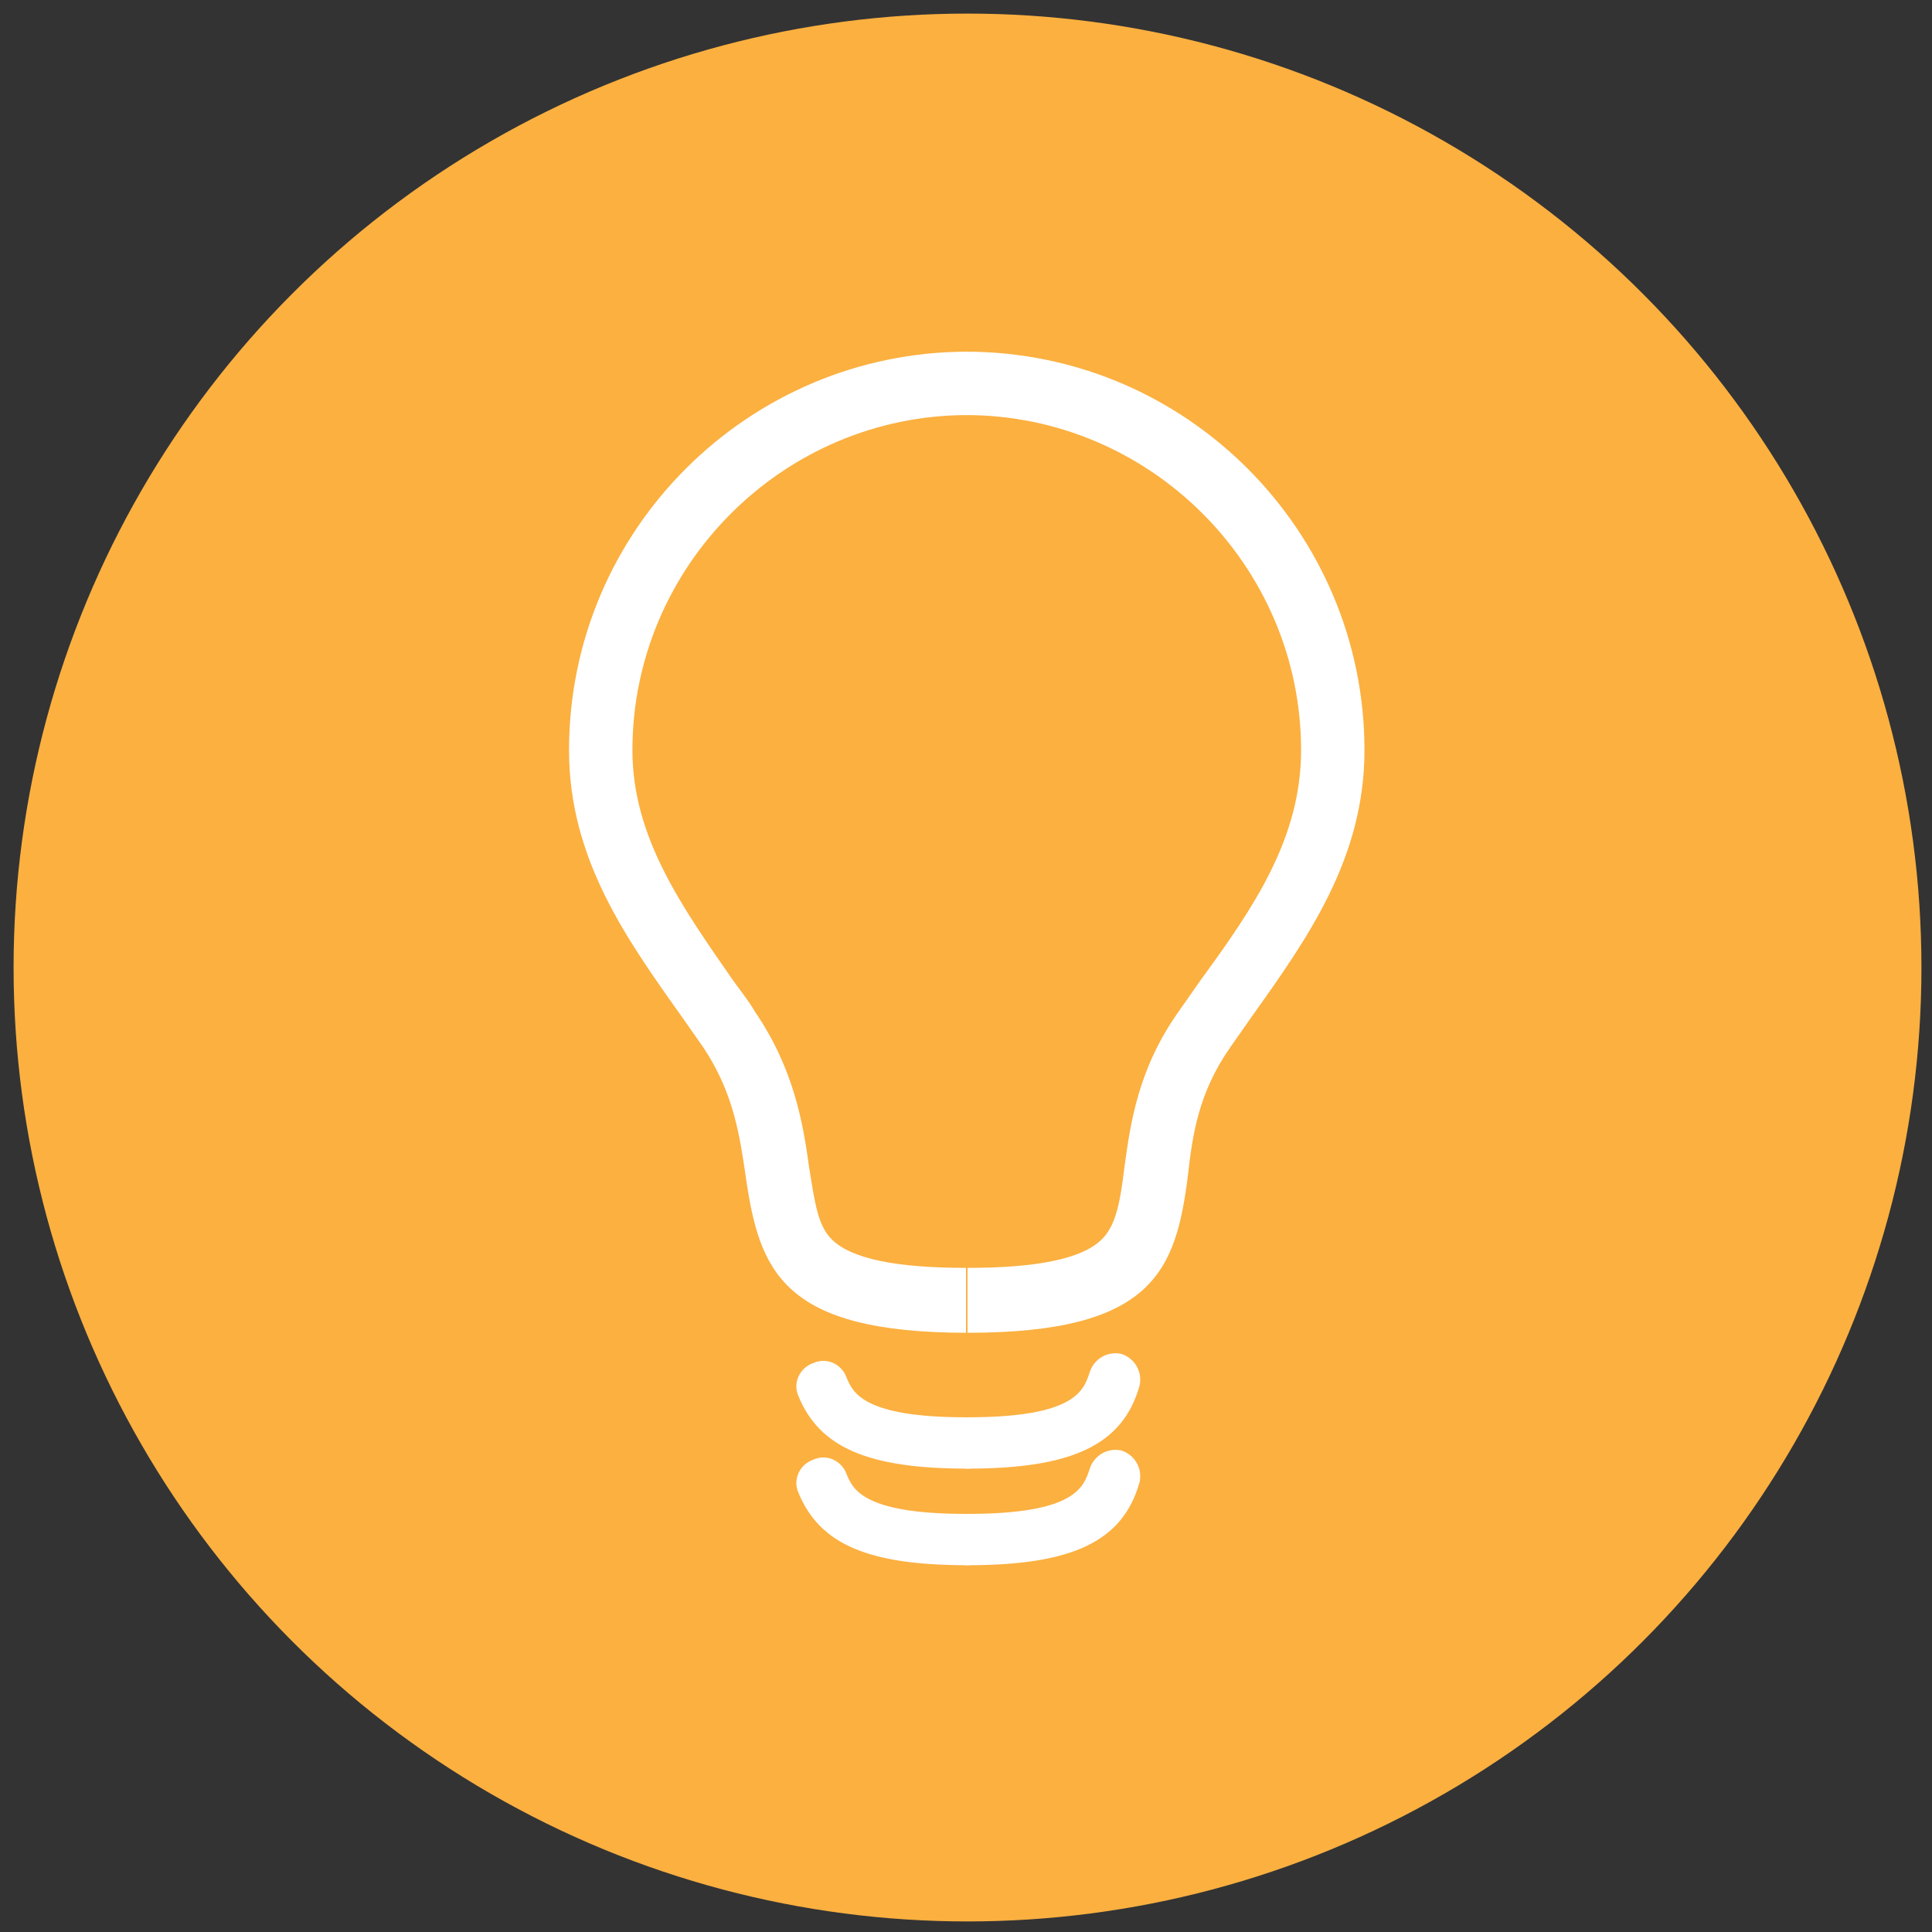 <?xml version="1.0" encoding="utf-8"?>
<!-- Generator: Adobe Illustrator 18.1.0, SVG Export Plug-In . SVG Version: 6.00 Build 0)  -->
<!DOCTYPE svg PUBLIC "-//W3C//DTD SVG 1.1//EN" "http://www.w3.org/Graphics/SVG/1.1/DTD/svg11.dtd">
<svg version="1.1" id="Layer_1" xmlns="http://www.w3.org/2000/svg" xmlns:xlink="http://www.w3.org/1999/xlink" x="0px" y="0px"
	 viewBox="0 0 128 128" enable-background="new 0 0 128 128" xml:space="preserve">
<rect x="0" y="0" width="128" height="128" fill="#333333" stroke="none"/>
<circle fill="#FBB040" cx="64.1" cy="64.1" r="63.2"/>
<g>
	<path fill="#FFFFFF" d="M64.1,88.3c-12.3,0-13.8-4.1-14.7-10.4c-0.4-2.7-0.8-5.5-2.8-8.5c-0.5-0.7-0.9-1.3-1.4-2
		c-3.7-5.2-7.5-10.5-7.5-17.7c0-14.6,11.9-26.4,26.4-26.4v4.2c-12.2,0-22.2,10-22.2,22.2c0,5.8,3.3,10.4,6.7,15.3
		c0.5,0.7,1,1.3,1.4,2c2.6,3.8,3.2,7.4,3.6,10.3c0.4,2.5,0.6,4,1.6,4.9c1.3,1.2,4.2,1.8,8.8,1.8V88.3z"/>
	<path fill="#FFFFFF" d="M64.1,88.3V84c4.6,0,7.5-0.6,8.8-1.8c1-0.9,1.3-2.4,1.6-4.9c0.4-2.9,0.9-6.5,3.6-10.3
		c0.5-0.7,0.9-1.3,1.4-2c3.5-4.8,6.7-9.4,6.7-15.3c0-12.2-10-22.2-22.2-22.2v-4.2c14.6,0,26.4,11.9,26.4,26.4
		c0,7.2-3.8,12.5-7.5,17.7c-0.5,0.7-0.9,1.3-1.4,2c-2.1,3-2.5,5.8-2.8,8.5C77.9,84.2,76.4,88.3,64.1,88.3z"/>
	<path fill="#FFFFFF" d="M64.1,97.3c-6.6,0-9.8-1.4-11.2-4.8c-0.4-0.9,0.1-1.9,1-2.2c0.9-0.4,1.9,0.1,2.2,1c0.4,0.9,1,2.6,7.9,2.6
		c1,0,1.7,0.8,1.7,1.7C65.9,96.6,65.1,97.3,64.1,97.3z"/>
	<path fill="#FFFFFF" d="M64.1,97.3c-1,0-1.7-0.8-1.7-1.7c0-1,0.8-1.7,1.7-1.7c7.2,0,7.7-1.8,8.1-3c0.3-0.9,1.2-1.4,2.1-1.2
		c0.9,0.3,1.4,1.2,1.2,2.1C74.4,95.7,71.1,97.3,64.1,97.3z"/>
	<path fill="#FFFFFF" d="M64.1,103.7c-6.6,0-9.8-1.4-11.2-4.8c-0.4-0.9,0.1-1.9,1-2.2c0.9-0.4,1.9,0.1,2.2,1c0.4,0.9,1,2.6,7.9,2.6
		c1,0,1.7,0.8,1.7,1.7C65.9,102.9,65.1,103.7,64.1,103.7z"/>
	<path fill="#FFFFFF" d="M64.1,103.7c-1,0-1.7-0.8-1.7-1.7c0-1,0.8-1.7,1.7-1.7c7.2,0,7.7-1.8,8.1-3c0.3-0.9,1.2-1.4,2.1-1.2
		c0.9,0.3,1.4,1.2,1.2,2.1C74.4,102.1,71.1,103.7,64.1,103.7z"/>
</g>
</svg>

